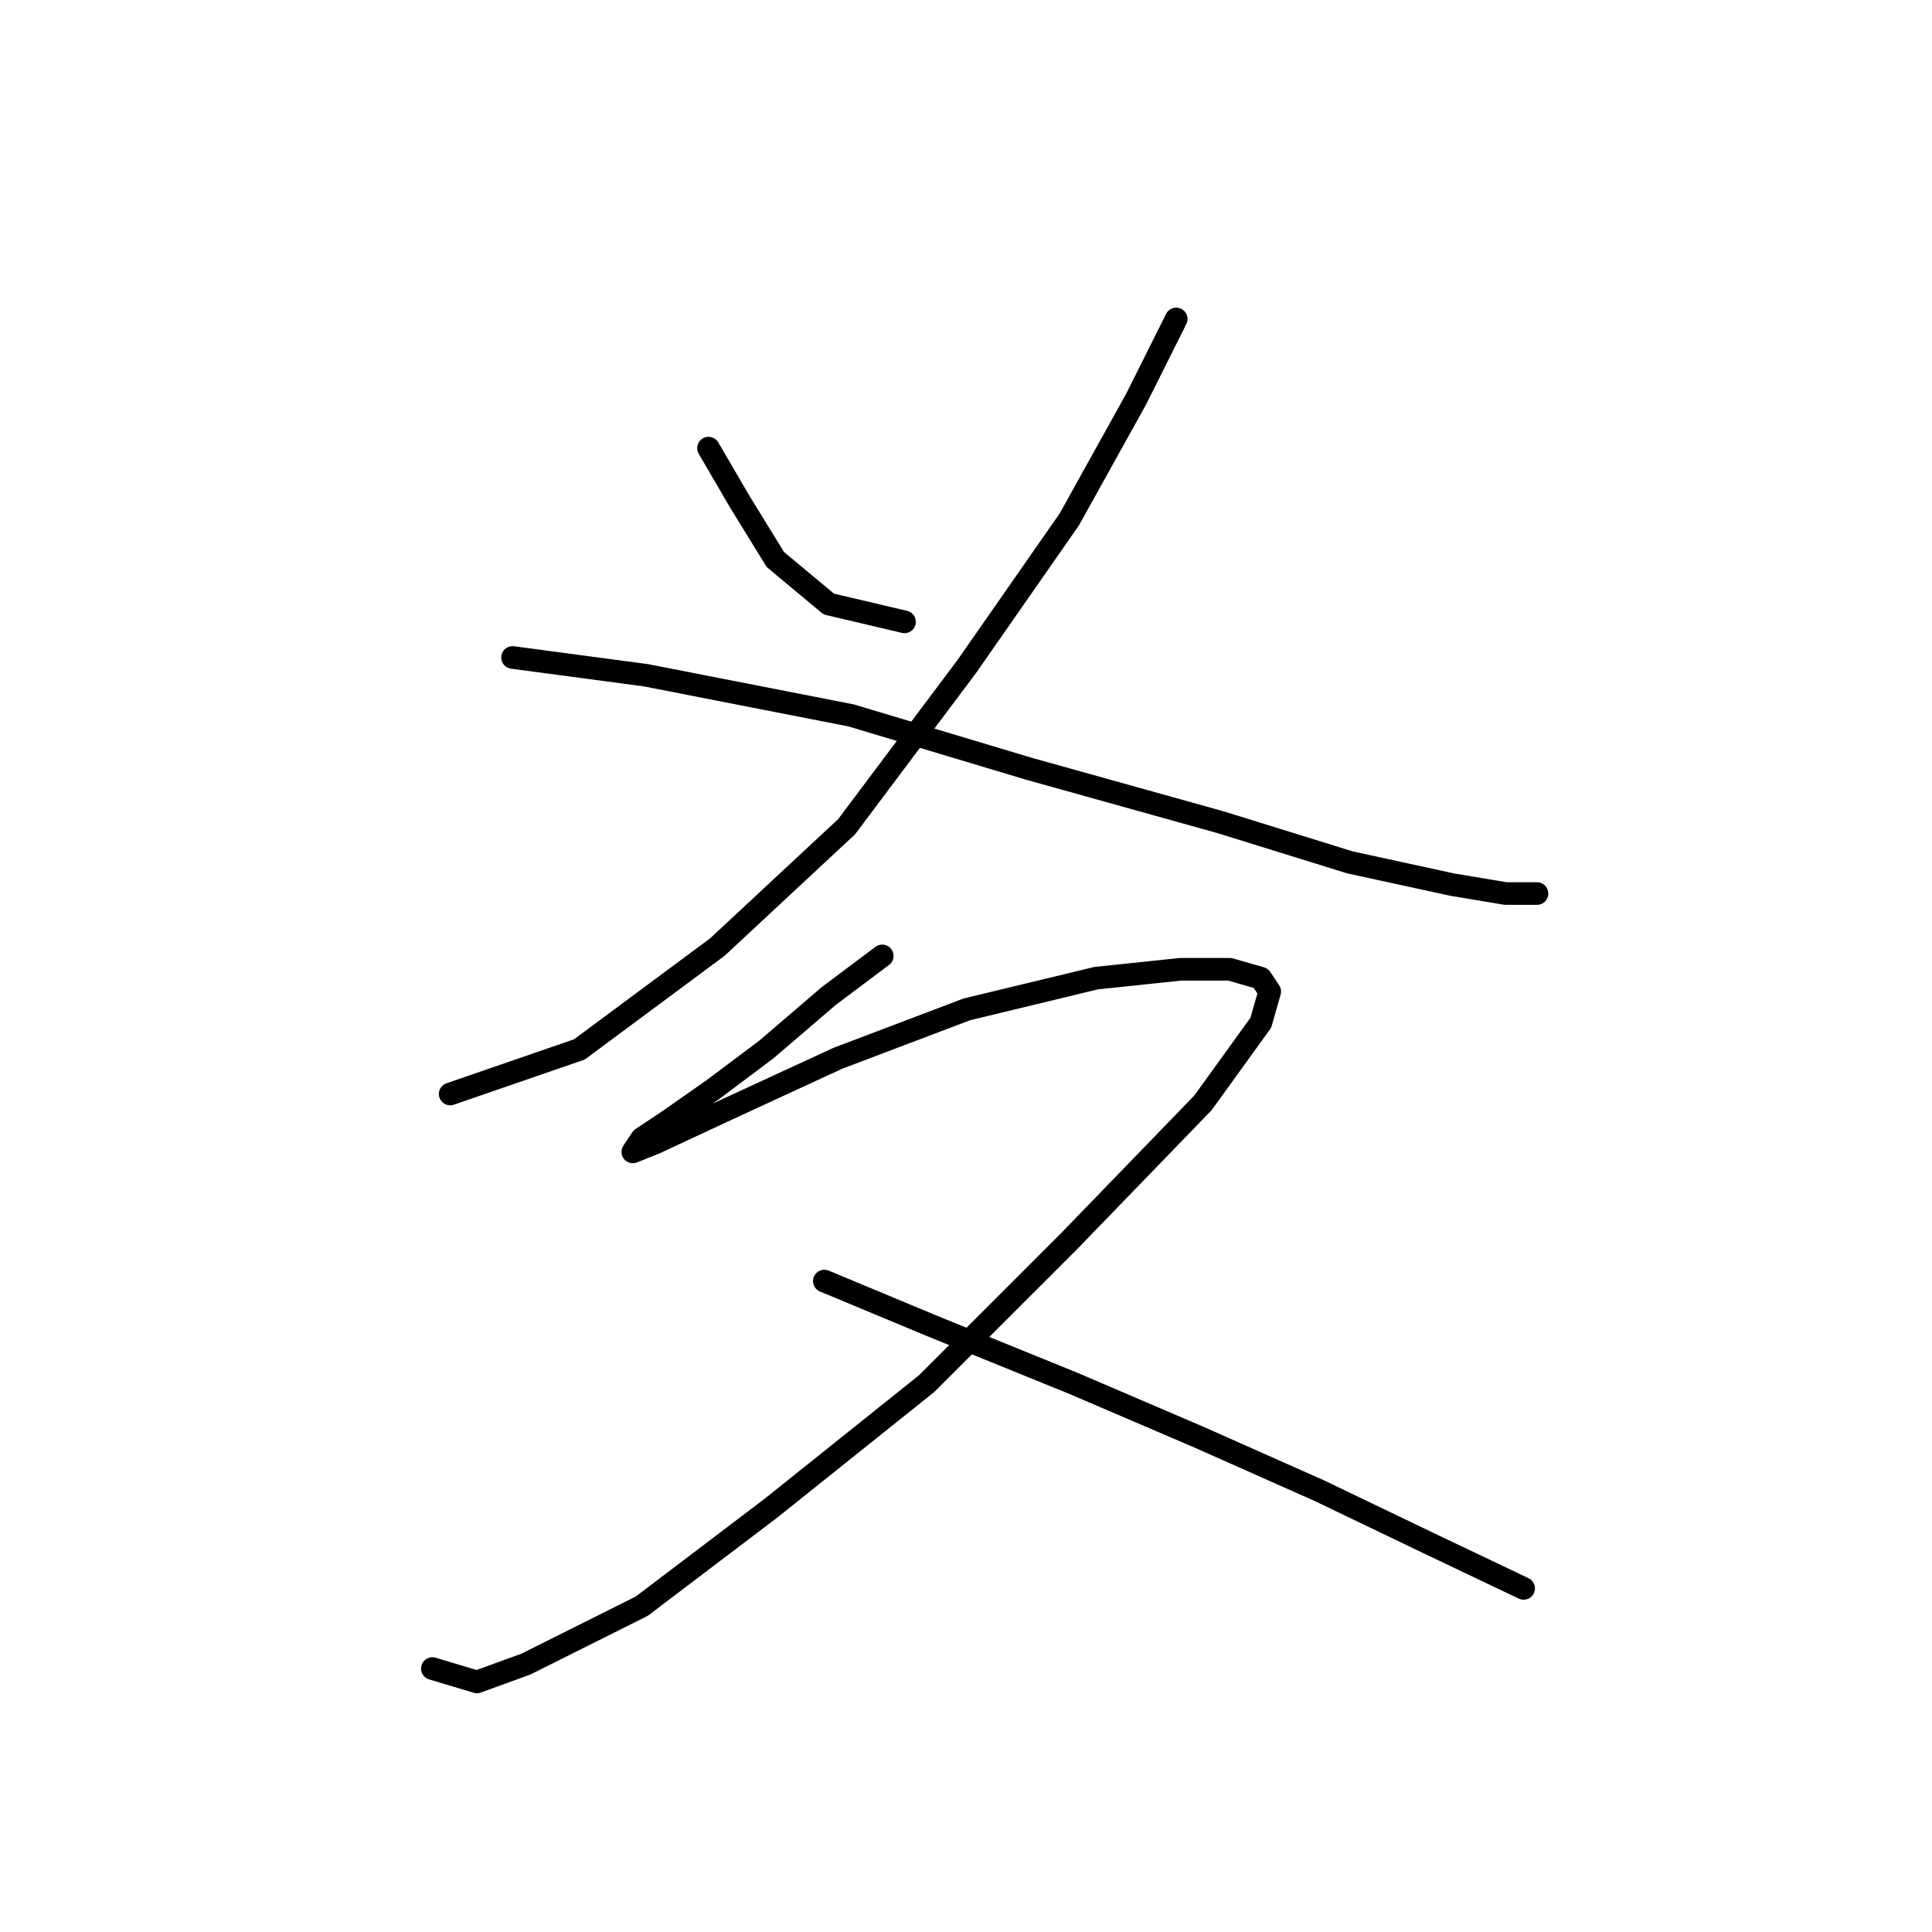 <?xml version="1.0" standalone="no"?>
    <svg width="256" height="256" xmlns="http://www.w3.org/2000/svg" version="1.1">
    <polyline stroke="black" stroke-width="3" stroke-linecap="round" fill="transparent" stroke-linejoin="round" points="93.883 59.382 98.014 66.464 102.736 74.136 109.818 80.038 119.851 82.399 119.851 82.399 " />
        <polyline stroke="black" stroke-width="3" stroke-linecap="round" fill="transparent" stroke-linejoin="round" points="155.852 42.266 150.541 52.89 141.688 68.825 128.114 88.301 112.179 109.547 95.063 125.482 76.768 139.057 59.652 144.959 59.652 144.959 " />
        <polyline stroke="black" stroke-width="3" stroke-linecap="round" fill="transparent" stroke-linejoin="round" points="67.915 87.12 85.62 89.481 112.769 94.793 136.376 101.875 161.754 108.957 178.87 114.269 192.444 117.22 199.526 118.4 203.657 118.4 203.657 118.4 " />
        <polyline stroke="black" stroke-width="3" stroke-linecap="round" fill="transparent" stroke-linejoin="round" points="116.9 126.663 109.818 131.974 101.555 139.057 94.473 144.368 88.571 148.5 85.03 150.86 83.85 152.631 86.801 151.451 95.654 147.319 110.998 140.237 128.114 133.745 145.229 129.614 156.443 128.433 162.935 128.433 167.066 129.614 168.246 131.384 167.066 135.516 159.393 146.139 141.688 164.435 122.802 183.321 102.146 199.846 85.03 212.83 69.685 220.502 63.193 222.863 57.292 221.092 57.292 221.092 " />
        <polyline stroke="black" stroke-width="3" stroke-linecap="round" fill="transparent" stroke-linejoin="round" points="109.228 169.746 123.392 175.648 142.278 183.321 158.803 190.403 174.738 197.485 189.493 204.567 201.887 210.469 201.887 210.469 " />
        </svg>